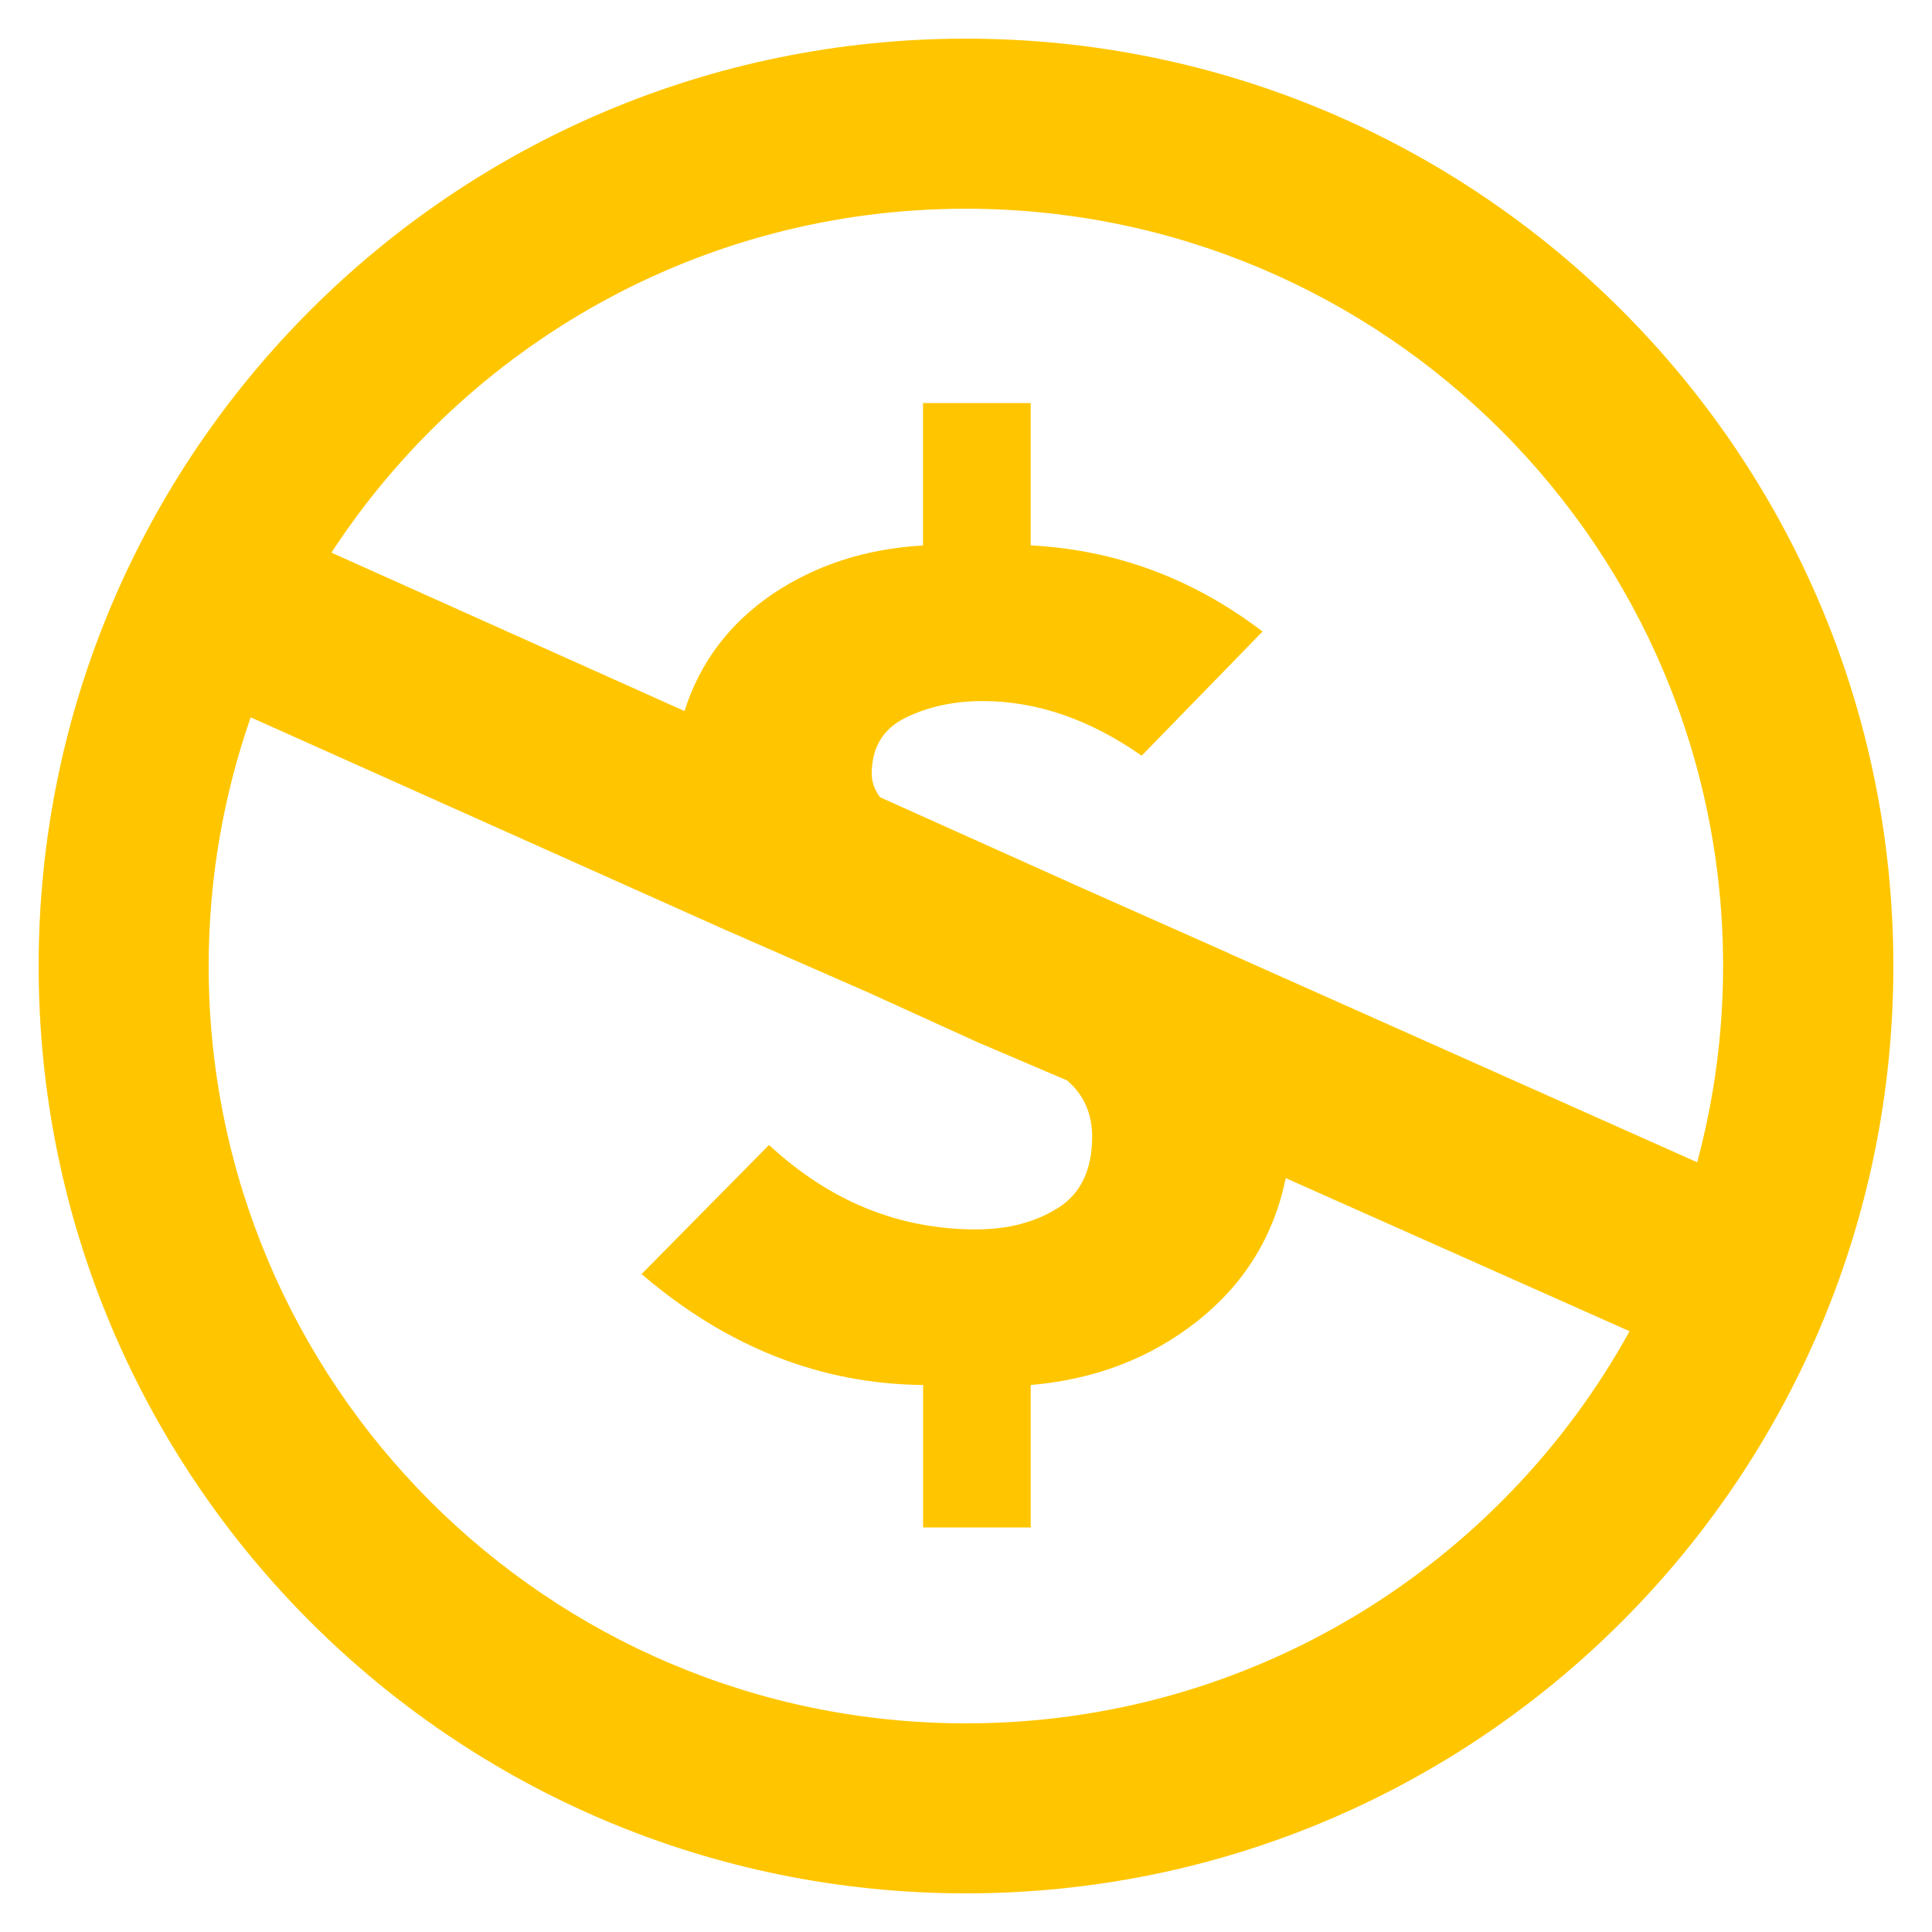 <?xml version="1.0" encoding="utf-8"?>
<!-- Generated by IcoMoon.io -->
<!DOCTYPE svg PUBLIC "-//W3C//DTD SVG 1.1//EN" "http://www.w3.org/Graphics/SVG/1.1/DTD/svg11.dtd">
<svg version="1.1" xmlns="http://www.w3.org/2000/svg" xmlns:xlink="http://www.w3.org/1999/xlink" width="24" height="24" viewBox="0 0 24 24">
	<path d="M12 0.48c-6.362 0-11.52 5.158-11.52 11.52s5.158 11.52 11.52 11.52 11.52-5.158 11.52-11.52-5.158-11.52-11.52-11.52zM3.114 8.911l5.844 2.617 1.83 0.802 1.358 0.618 1.111 0.474c0.206 0.178 0.31 0.41 0.31 0.698 0 0.413-0.142 0.707-0.422 0.884-0.281 0.178-0.622 0.268-1.019 0.268-0.961 0-1.818-0.349-2.573-1.049l-1.583 1.604c1.056 0.905 2.222 1.366 3.497 1.378v1.77h1.337v-1.77c0.794-0.068 1.484-0.331 2.068-0.792 0.582-0.46 0.95-1.051 1.1-1.778l4.271 1.902c-1.601 2.903-4.692 4.871-8.243 4.871-5.196 0-9.408-4.212-9.408-9.408 0-1.082 0.185-2.122 0.522-3.089zM15.253 11.836l-1.852-0.823-2.47-1.11c-0.068-0.096-0.102-0.192-0.102-0.288 0-0.329 0.14-0.563 0.422-0.7 0.28-0.137 0.599-0.206 0.956-0.206 0.672 0 1.33 0.227 1.975 0.679l1.502-1.543c-0.865-0.659-1.825-1.015-2.88-1.070v-1.768h-1.338v1.769c-0.714 0.041-1.338 0.245-1.873 0.606-0.534 0.365-0.898 0.847-1.090 1.451l-4.386-1.968c1.679-2.57 4.58-4.272 7.88-4.272 5.196 0 9.408 4.212 9.408 9.408 0 0.844-0.113 1.661-0.322 2.437l-5.833-2.602z" fill="#ffc600" />
</svg>

